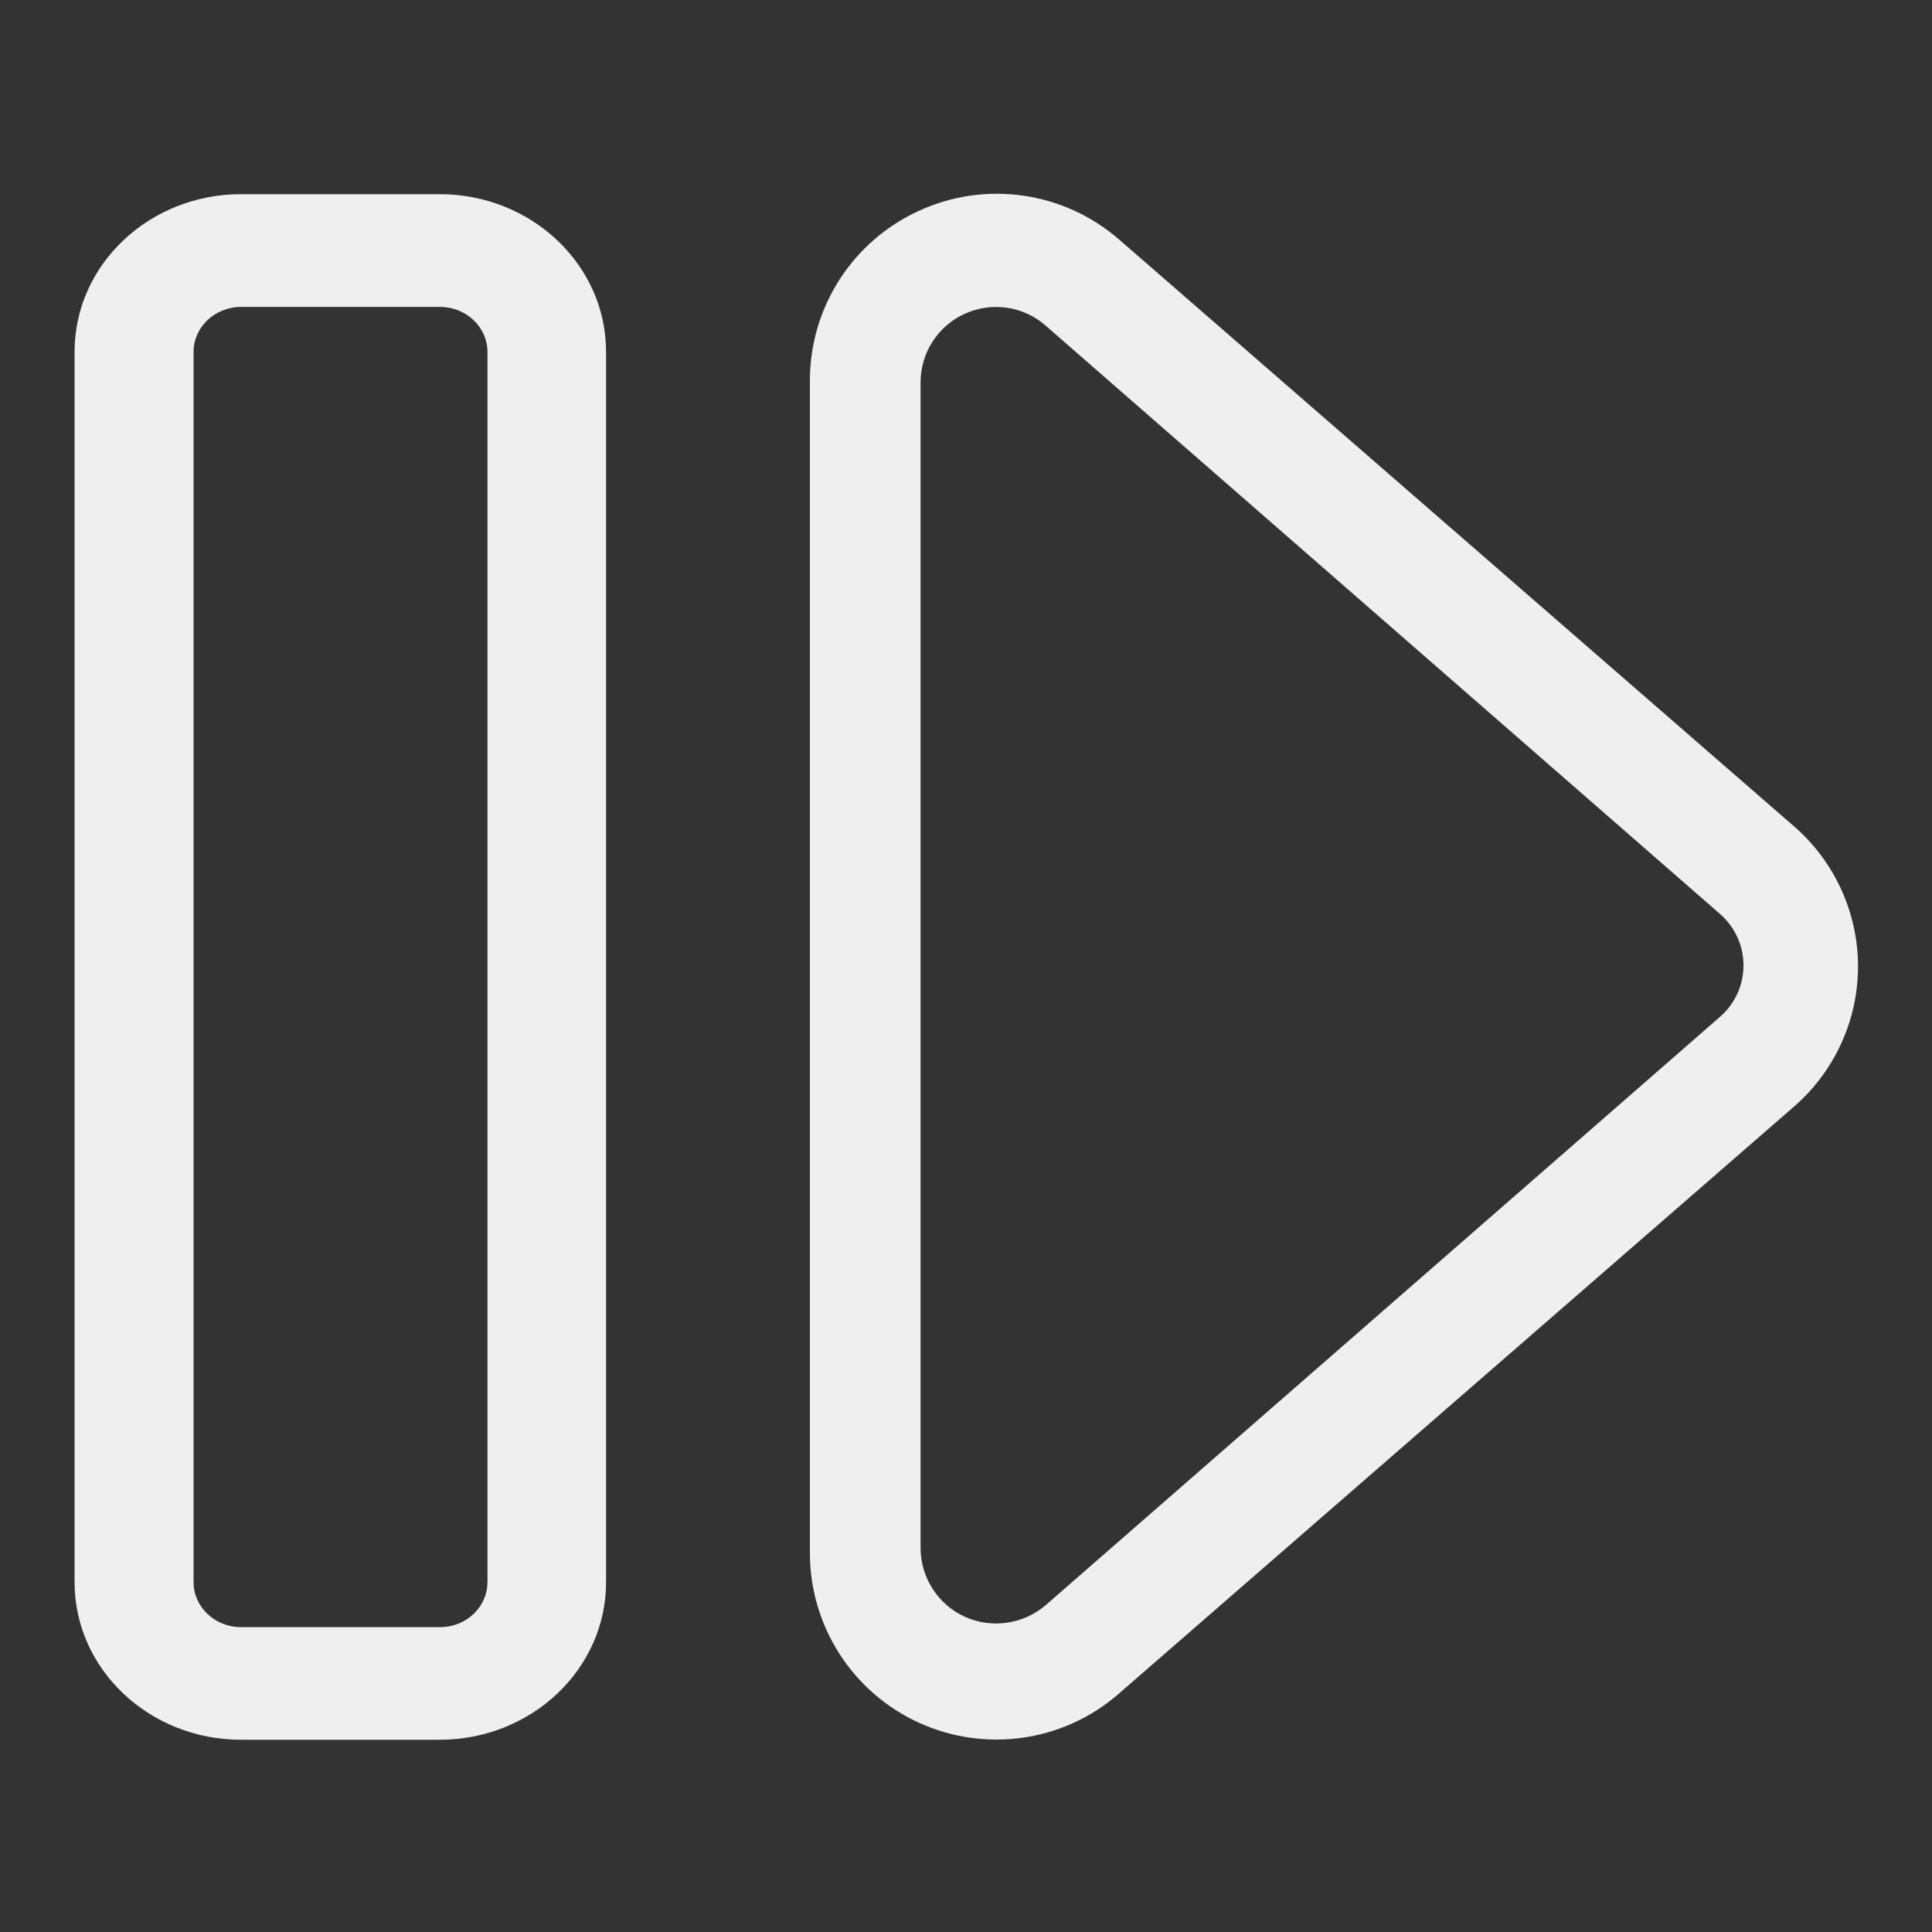 <svg clip-rule="evenodd" fill-rule="evenodd" stroke-linejoin="round" stroke-miterlimit="2" viewBox="0 0 20 20" xmlns="http://www.w3.org/2000/svg"><rect x="0" y="0" width="20" height="20" fill="#333333" stroke="none"/><g fill="#efefef"><path d="m38.223 32.835c.133-.336.325-.529.527-.529s.394.193.527.529l2.212 5.604c.181.457.223 1.105.109 1.656s-.364.905-.639.905h-4.415c-.276 0-.526-.354-.64-.907-.115-.552-.072-1.201.109-1.659zm.33.614-2.216 5.595c-.074.185-.091.447-.045.671.046.223.147.367.259.367h4.388c.112 0 .214-.144.26-.368s.028-.487-.045-.673l-2.215-5.592c-.049-.123-.119-.193-.193-.193s-.144.07-.193.193z" transform="matrix(0 2.749 -1.248 0 59.552 -96.519)"/><path d="m22.5 22.262v25.476c0 1.8-.982 3.262-2.193 3.262h-2.614c-1.211 0-2.193-1.462-2.193-3.262v-25.476c0-1.8.982-3.262 2.193-3.262h2.614c1.211 0 2.193 1.462 2.193 3.262zm-1.562.004c0-.514-.281-.932-.626-.932h-2.618c-.346 0-.627.418-.627.932v25.471c0 .514.281.932.627.932h2.618c.345 0 .626-.418.626-.932z" transform="matrix(.786 0 0 .5 -11.411 -7.49)"/></g></svg>